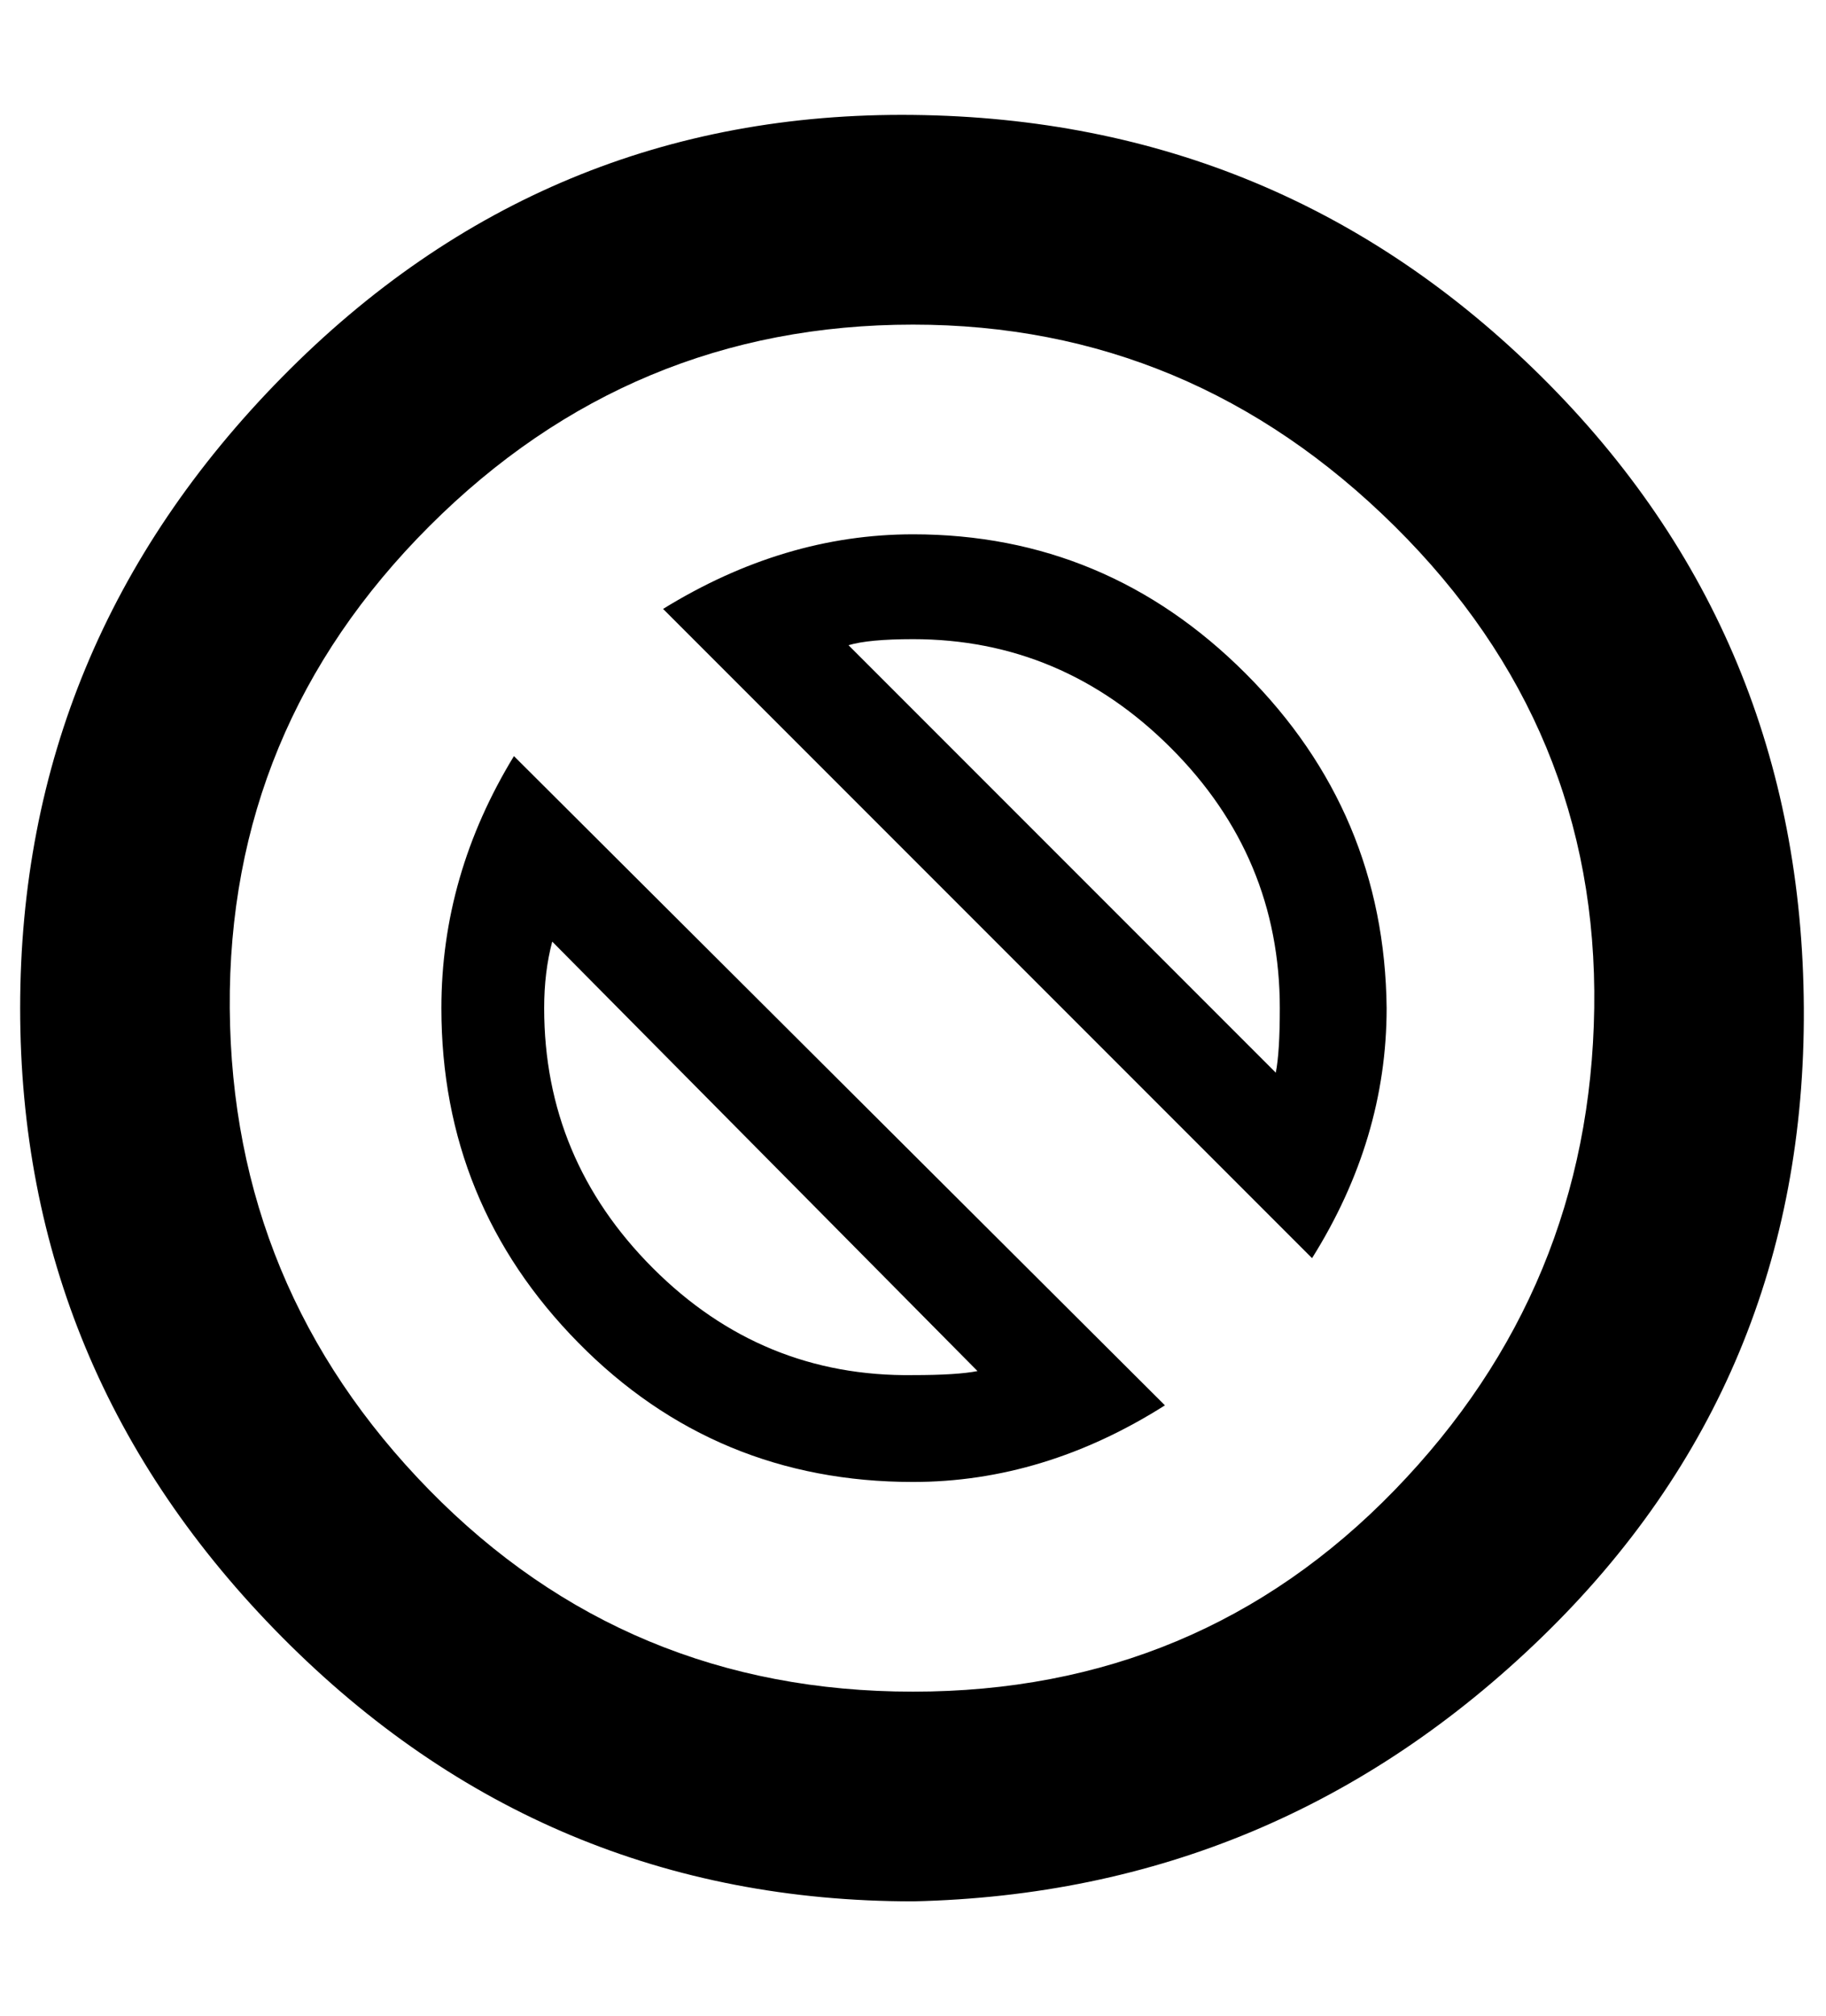 <?xml version="1.0" standalone="no"?>
<!DOCTYPE svg PUBLIC "-//W3C//DTD SVG 1.1//EN" "http://www.w3.org/Graphics/SVG/1.1/DTD/svg11.dtd" >
<svg xmlns="http://www.w3.org/2000/svg" xmlns:xlink="http://www.w3.org/1999/xlink" version="1.1" viewBox="-10 0 906 1000">
   <path fill="currentColor"
d="M443 943q-183 0 -313 -131t-130 -312t130 -313t313 -130t312 130t130 313t-130 312t-312 131zM443 161q-140 0 -240 100t-99 239t99 239t240 100t239 -100t99 -239t-99 -239t-239 -100zM443 317q-22 0 -32 3l212 212q2 -10 2 -32q0 -75 -54 -129t-128 -54zM443 265
q96 0 165 69t70 166q0 65 -37 124l-322 -322q60 -37 124 -37zM264 467q-4 15 -4 33q0 75 54 129t129 53q22 0 32 -2zM245 375l323 322q-60 38 -125 38q-98 0 -166 -69t-68 -166q0 -66 36 -125z" />
</svg>
